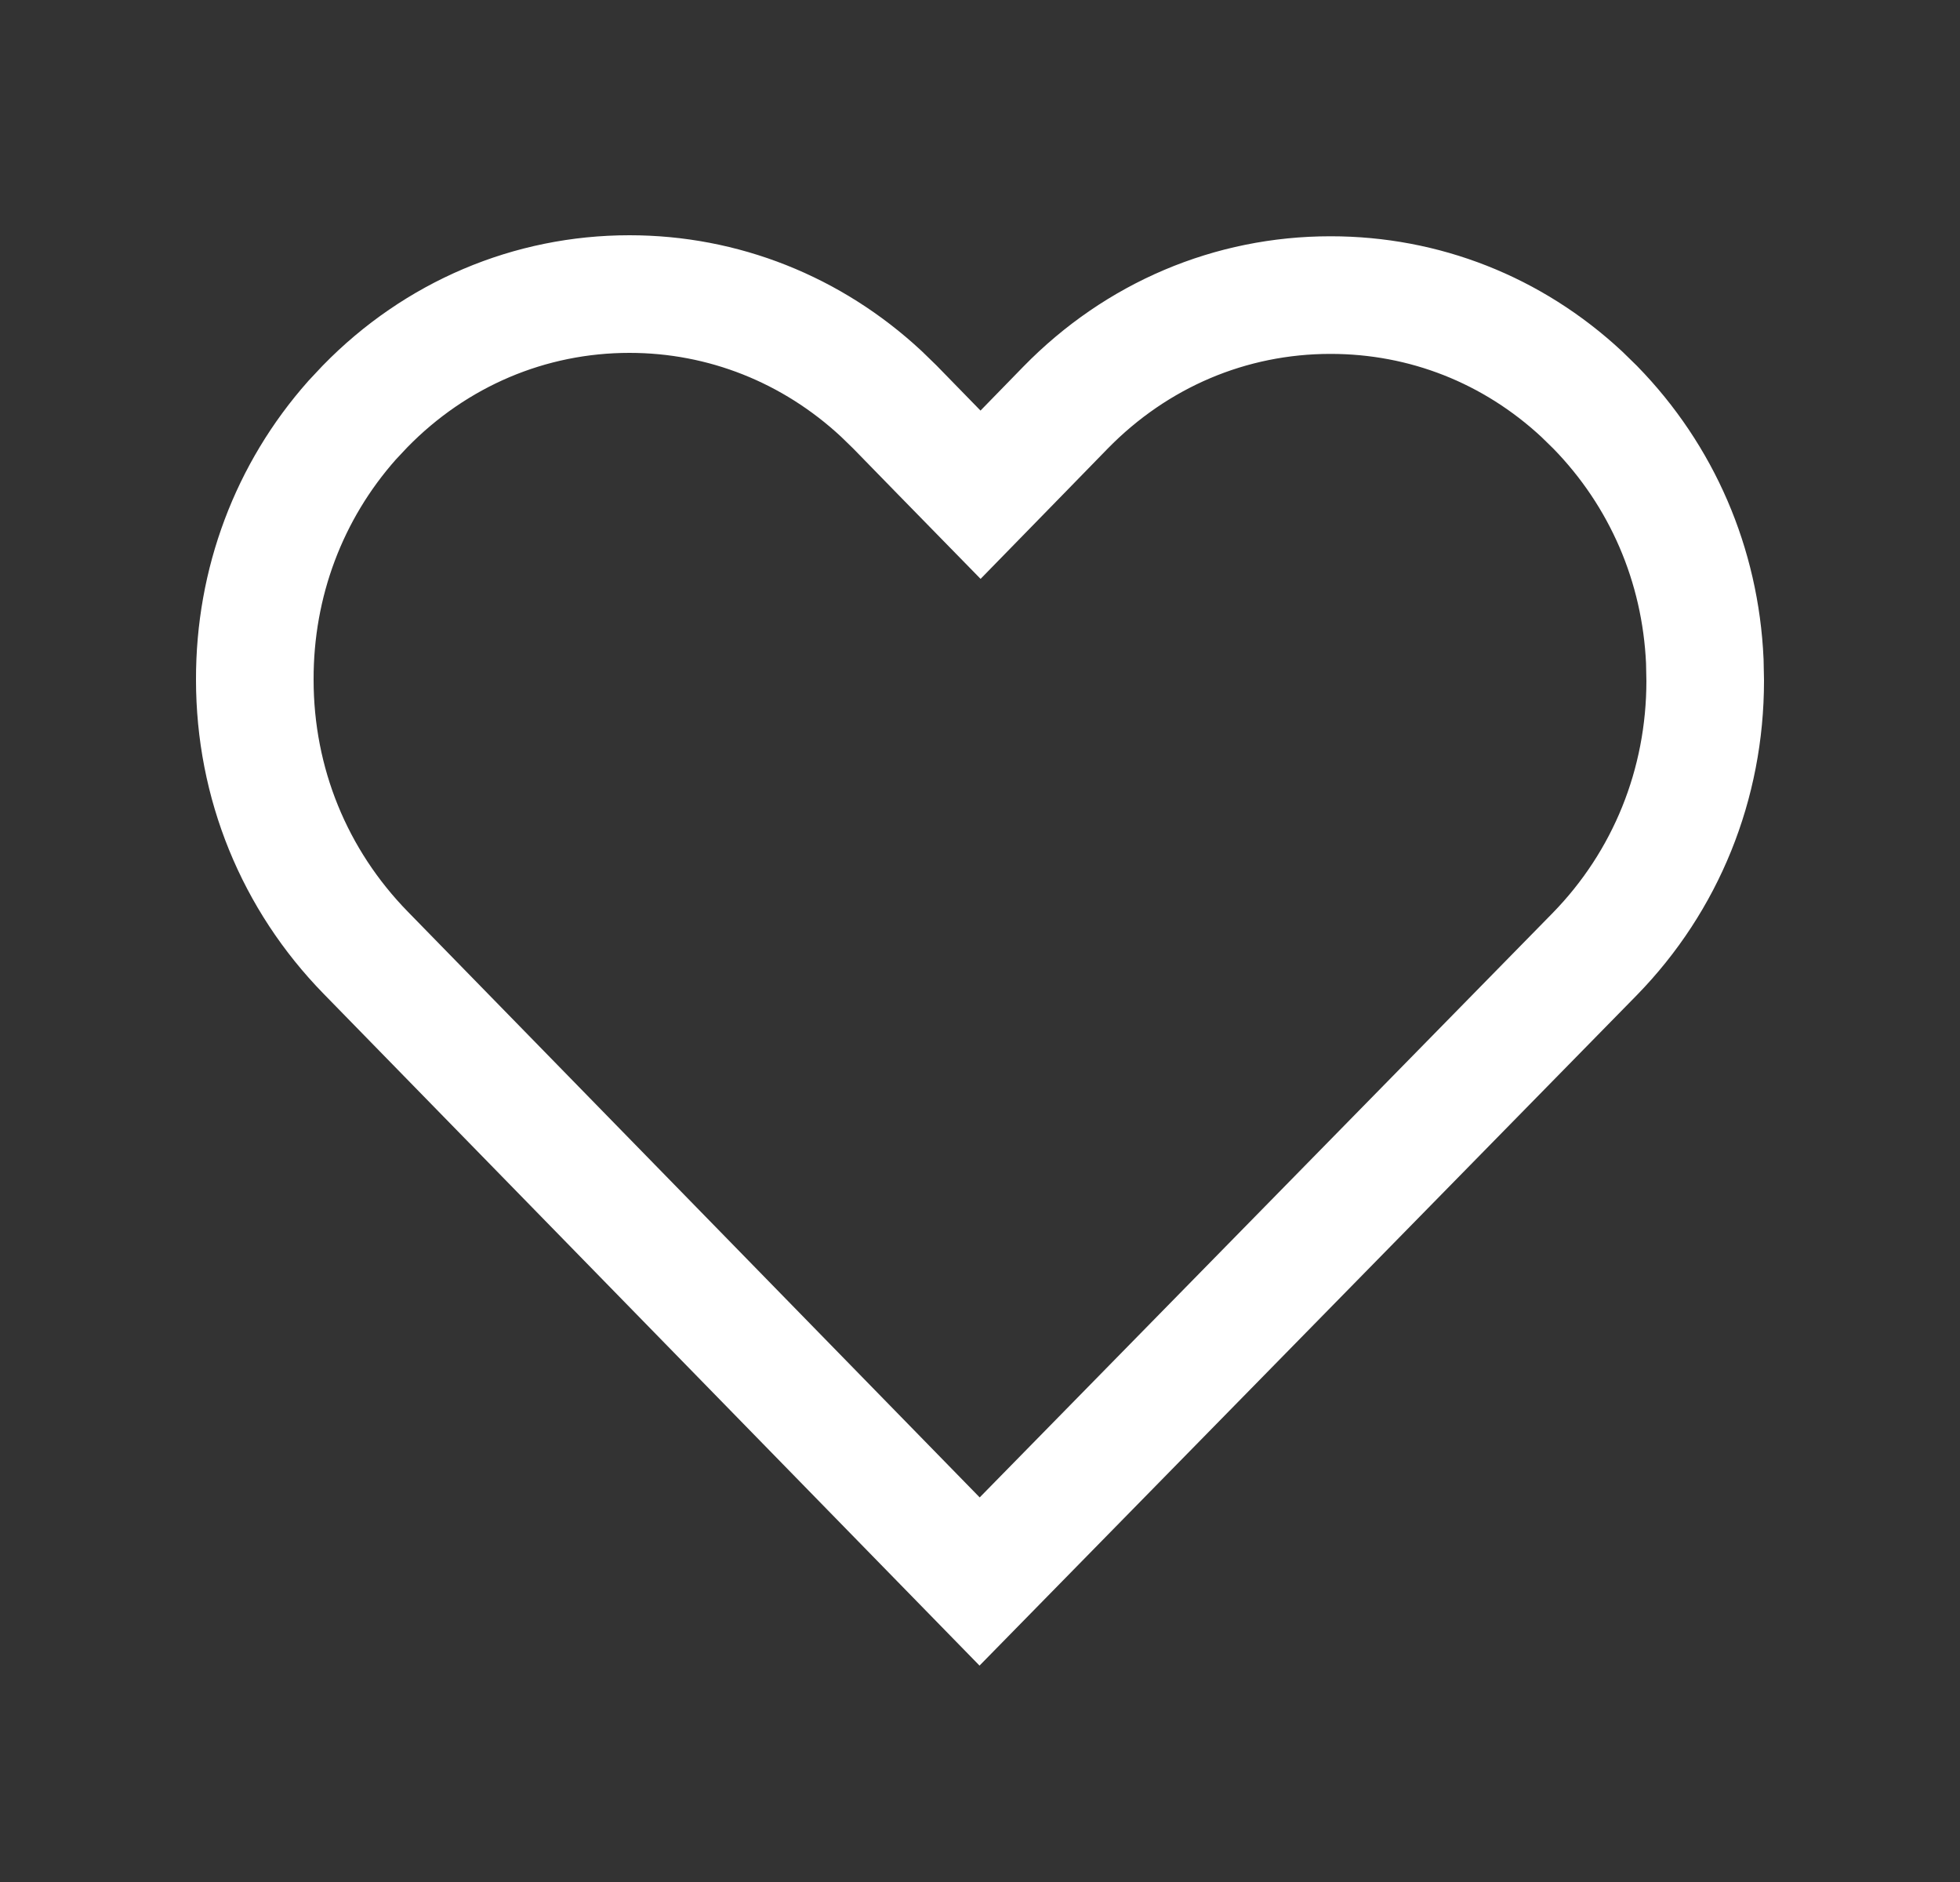 <svg width="25" height="24" viewBox="0 0 25 24" fill="none" xmlns="http://www.w3.org/2000/svg">
  <rect x="0" y="0" width="25" height="24" fill="#333333" stroke="none"/>
  <path d="M3.25 8.667C3.247 7.43 3.686 6.267 4.49 5.36L4.656 5.183C5.56 4.257 6.759 3.75 8.029 3.75C9.223 3.75 10.355 4.199 11.24 5.021L11.414 5.19L11.97 5.76L12.507 6.309L13.043 5.76L13.59 5.199C14.498 4.27 15.696 3.763 16.971 3.763C18.167 3.763 19.291 4.205 20.175 5.026L20.348 5.195C21.199 6.067 21.69 7.205 21.745 8.433L21.75 8.68V8.682C21.75 10.002 21.249 11.237 20.341 12.167L12.495 20.168L4.665 12.15C3.755 11.219 3.25 9.988 3.25 8.669V8.667Z" stroke="white" stroke-width="1.5" />
</svg>
